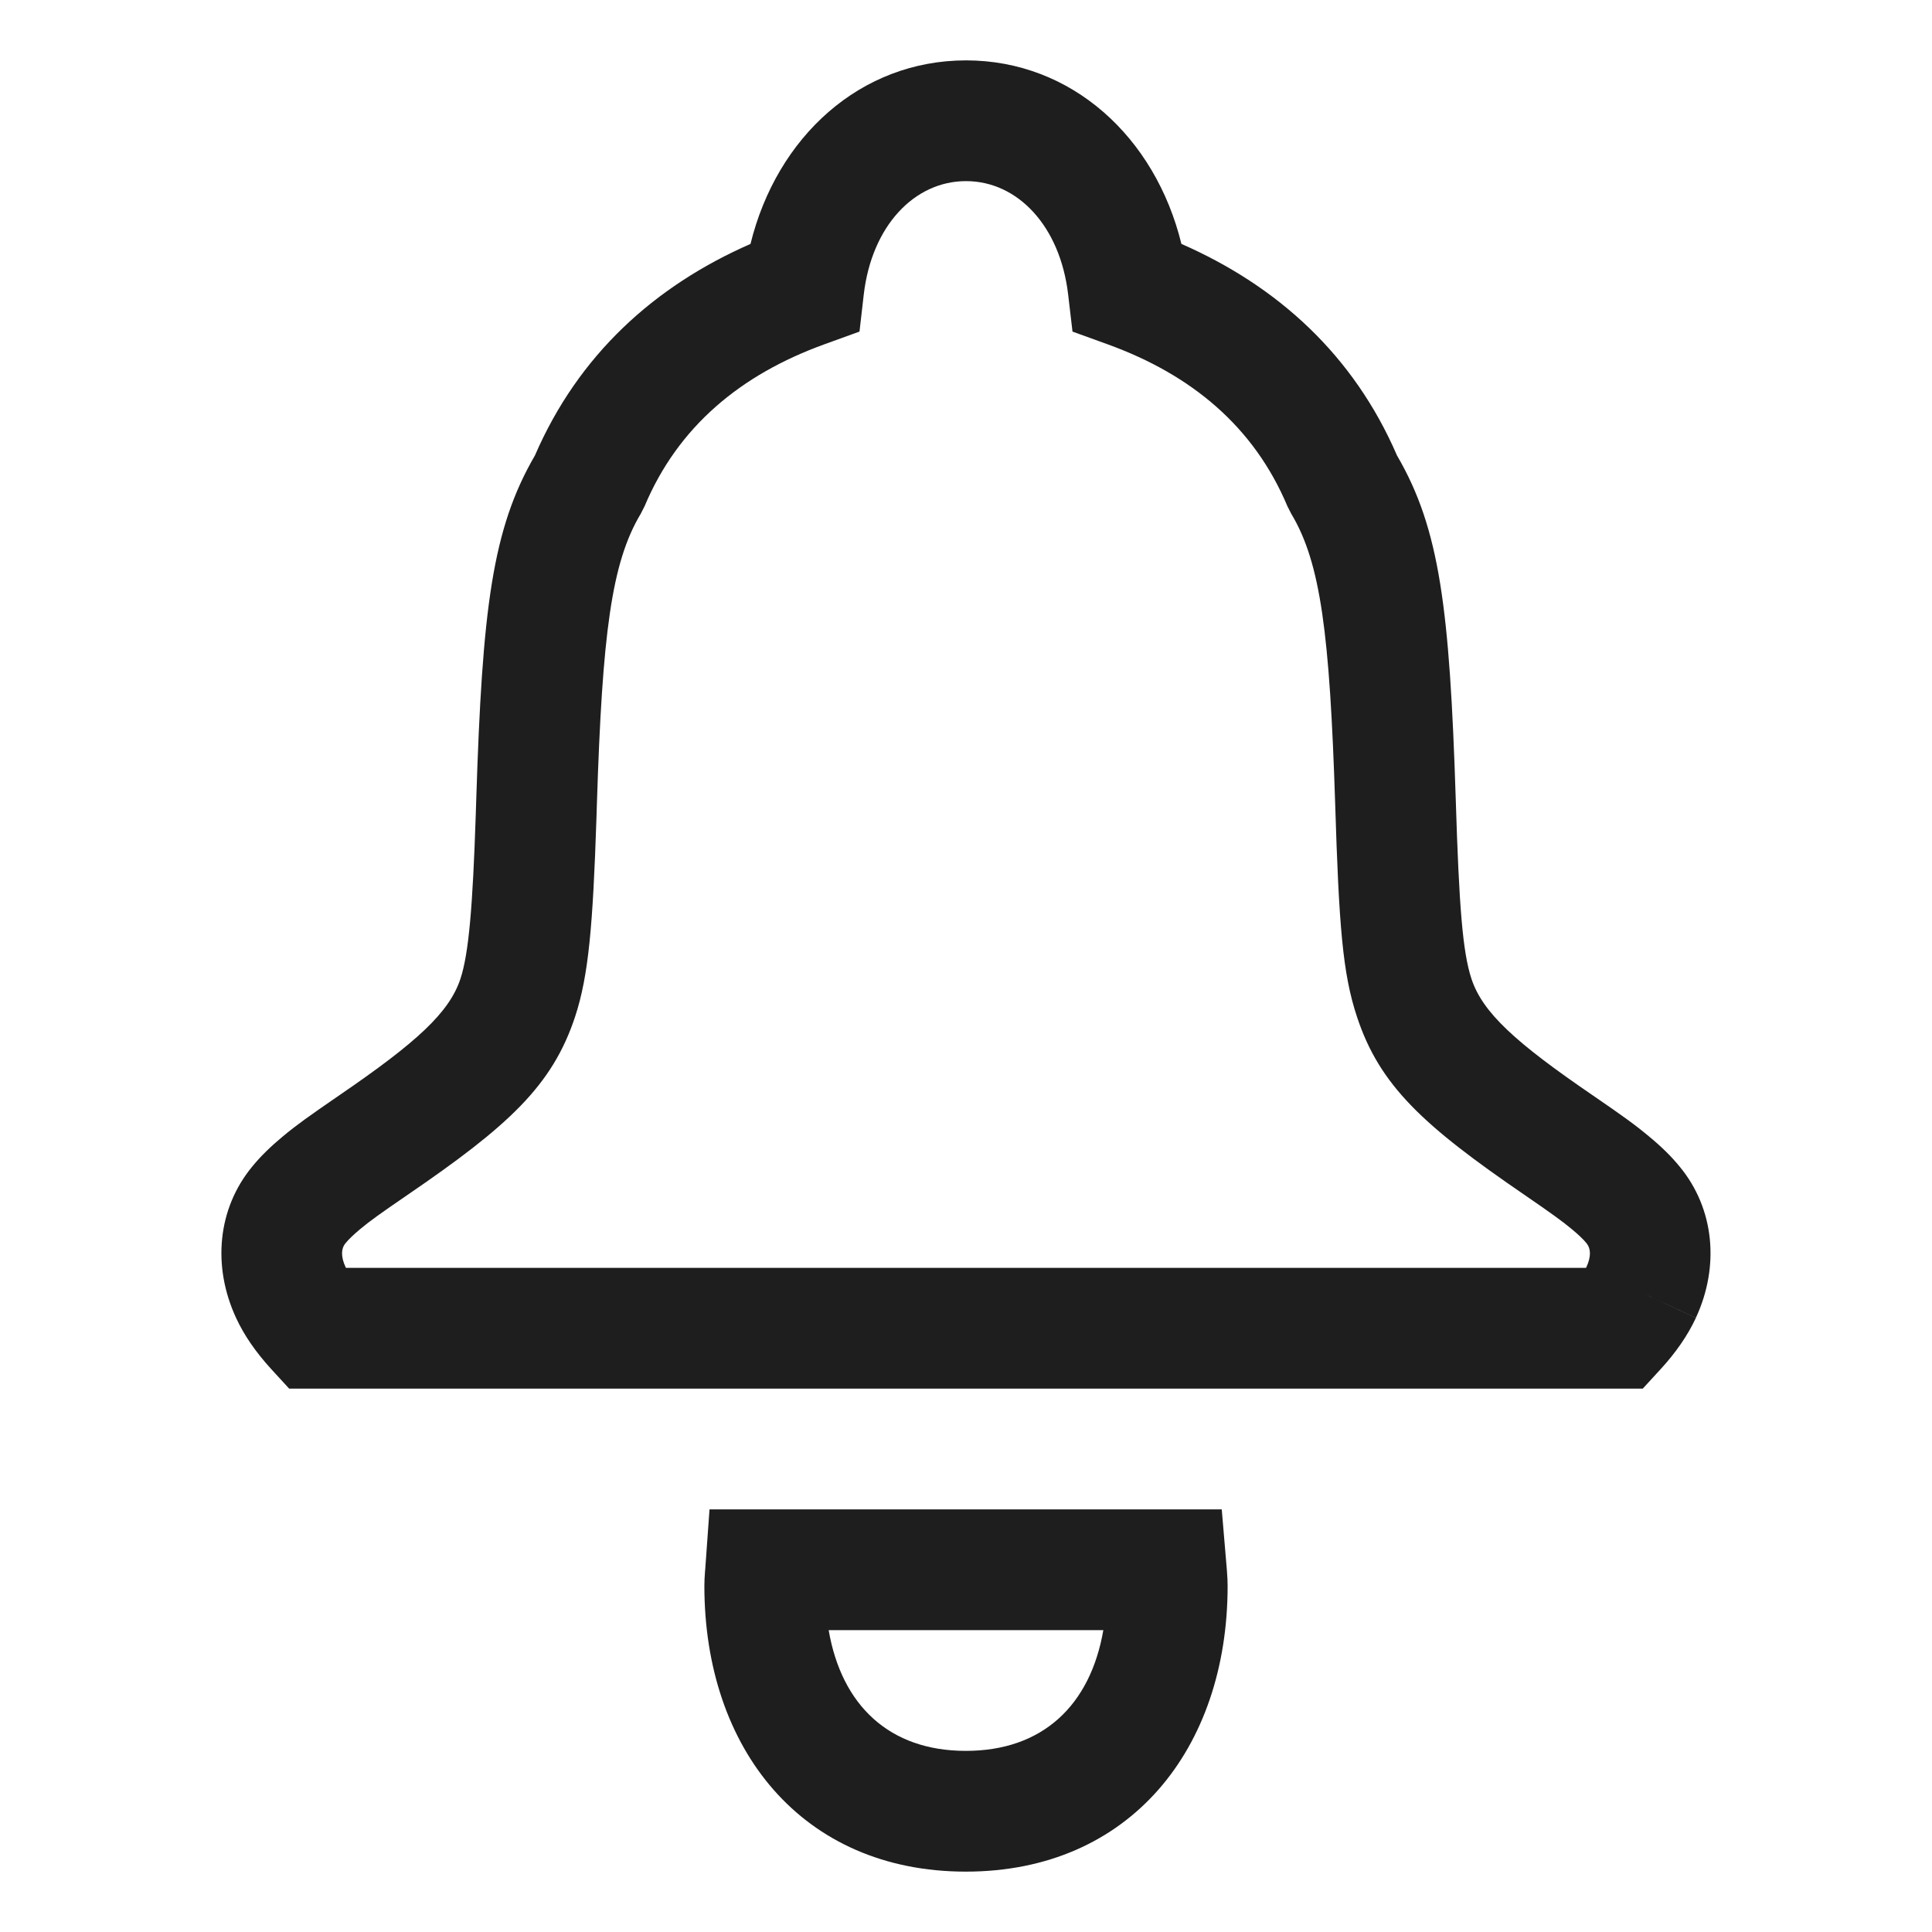 <svg xmlns="http://www.w3.org/2000/svg" width="24" height="24" viewBox="0 0 24 24">
    <path fill="#1E1E1E" fill-rule="evenodd" d="M15.177 18.75l.058.687.002.021.005.064c.005.065.008.12.008.179 0 2.022-1.213 3.549-3.252 3.549-2.037 0-3.248-1.527-3.248-3.55 0-.059.003-.11.008-.179l.003-.032.003-.043.05-.696h6.363zm-1.471 1.5h-3.412c.161.936.755 1.5 1.704 1.5.952 0 1.546-.564 1.708-1.5zM12 .75c1.31 0 2.35.95 2.676 2.28 1.197.525 2.139 1.381 2.678 2.628.532.912.654 1.905.73 4.276.041 1.322.085 1.892.195 2.225.138.419.544.79 1.51 1.45.373.256.521.362.698.51.149.123.274.245.38.375.431.523.496 1.237.2 1.876l-.68-.315.68.316c-.103.221-.25.432-.437.636l-.223.243H3.592l-.223-.243c-.188-.206-.336-.417-.437-.637-.296-.64-.231-1.353.2-1.877.106-.13.231-.251.38-.375.177-.147.322-.25.7-.51.965-.66 1.37-1.03 1.508-1.45.103-.312.152-.89.19-2.036l.006-.188c.075-2.37.198-3.364.729-4.276.54-1.247 1.481-2.103 2.678-2.628C9.65 1.699 10.688.75 12.001.75zm0 1.5c-.64 0-1.17.554-1.27 1.408l-.053.461-.436.158C9.2 4.654 8.423 5.299 8.007 6.289l-.048.094c-.364.608-.477 1.493-.544 3.599l-.006.19c-.044 1.323-.097 1.947-.264 2.455-.283.86-.83 1.36-2.085 2.218-.337.231-.462.32-.589.426-.081.068-.141.126-.181.175-.05.061-.06.159.003.295l.005.009h15.404l.006-.012c.061-.133.052-.23.002-.292-.04-.05-.1-.107-.182-.175-.127-.106-.255-.197-.586-.425-1.257-.86-1.804-1.359-2.086-2.218-.177-.534-.223-1.126-.27-2.647-.068-2.105-.18-2.99-.545-3.598l-.048-.094c-.416-.99-1.193-1.635-2.234-2.012l-.436-.158-.054-.46c-.1-.854-.63-1.409-1.268-1.409z"/>
</svg>
